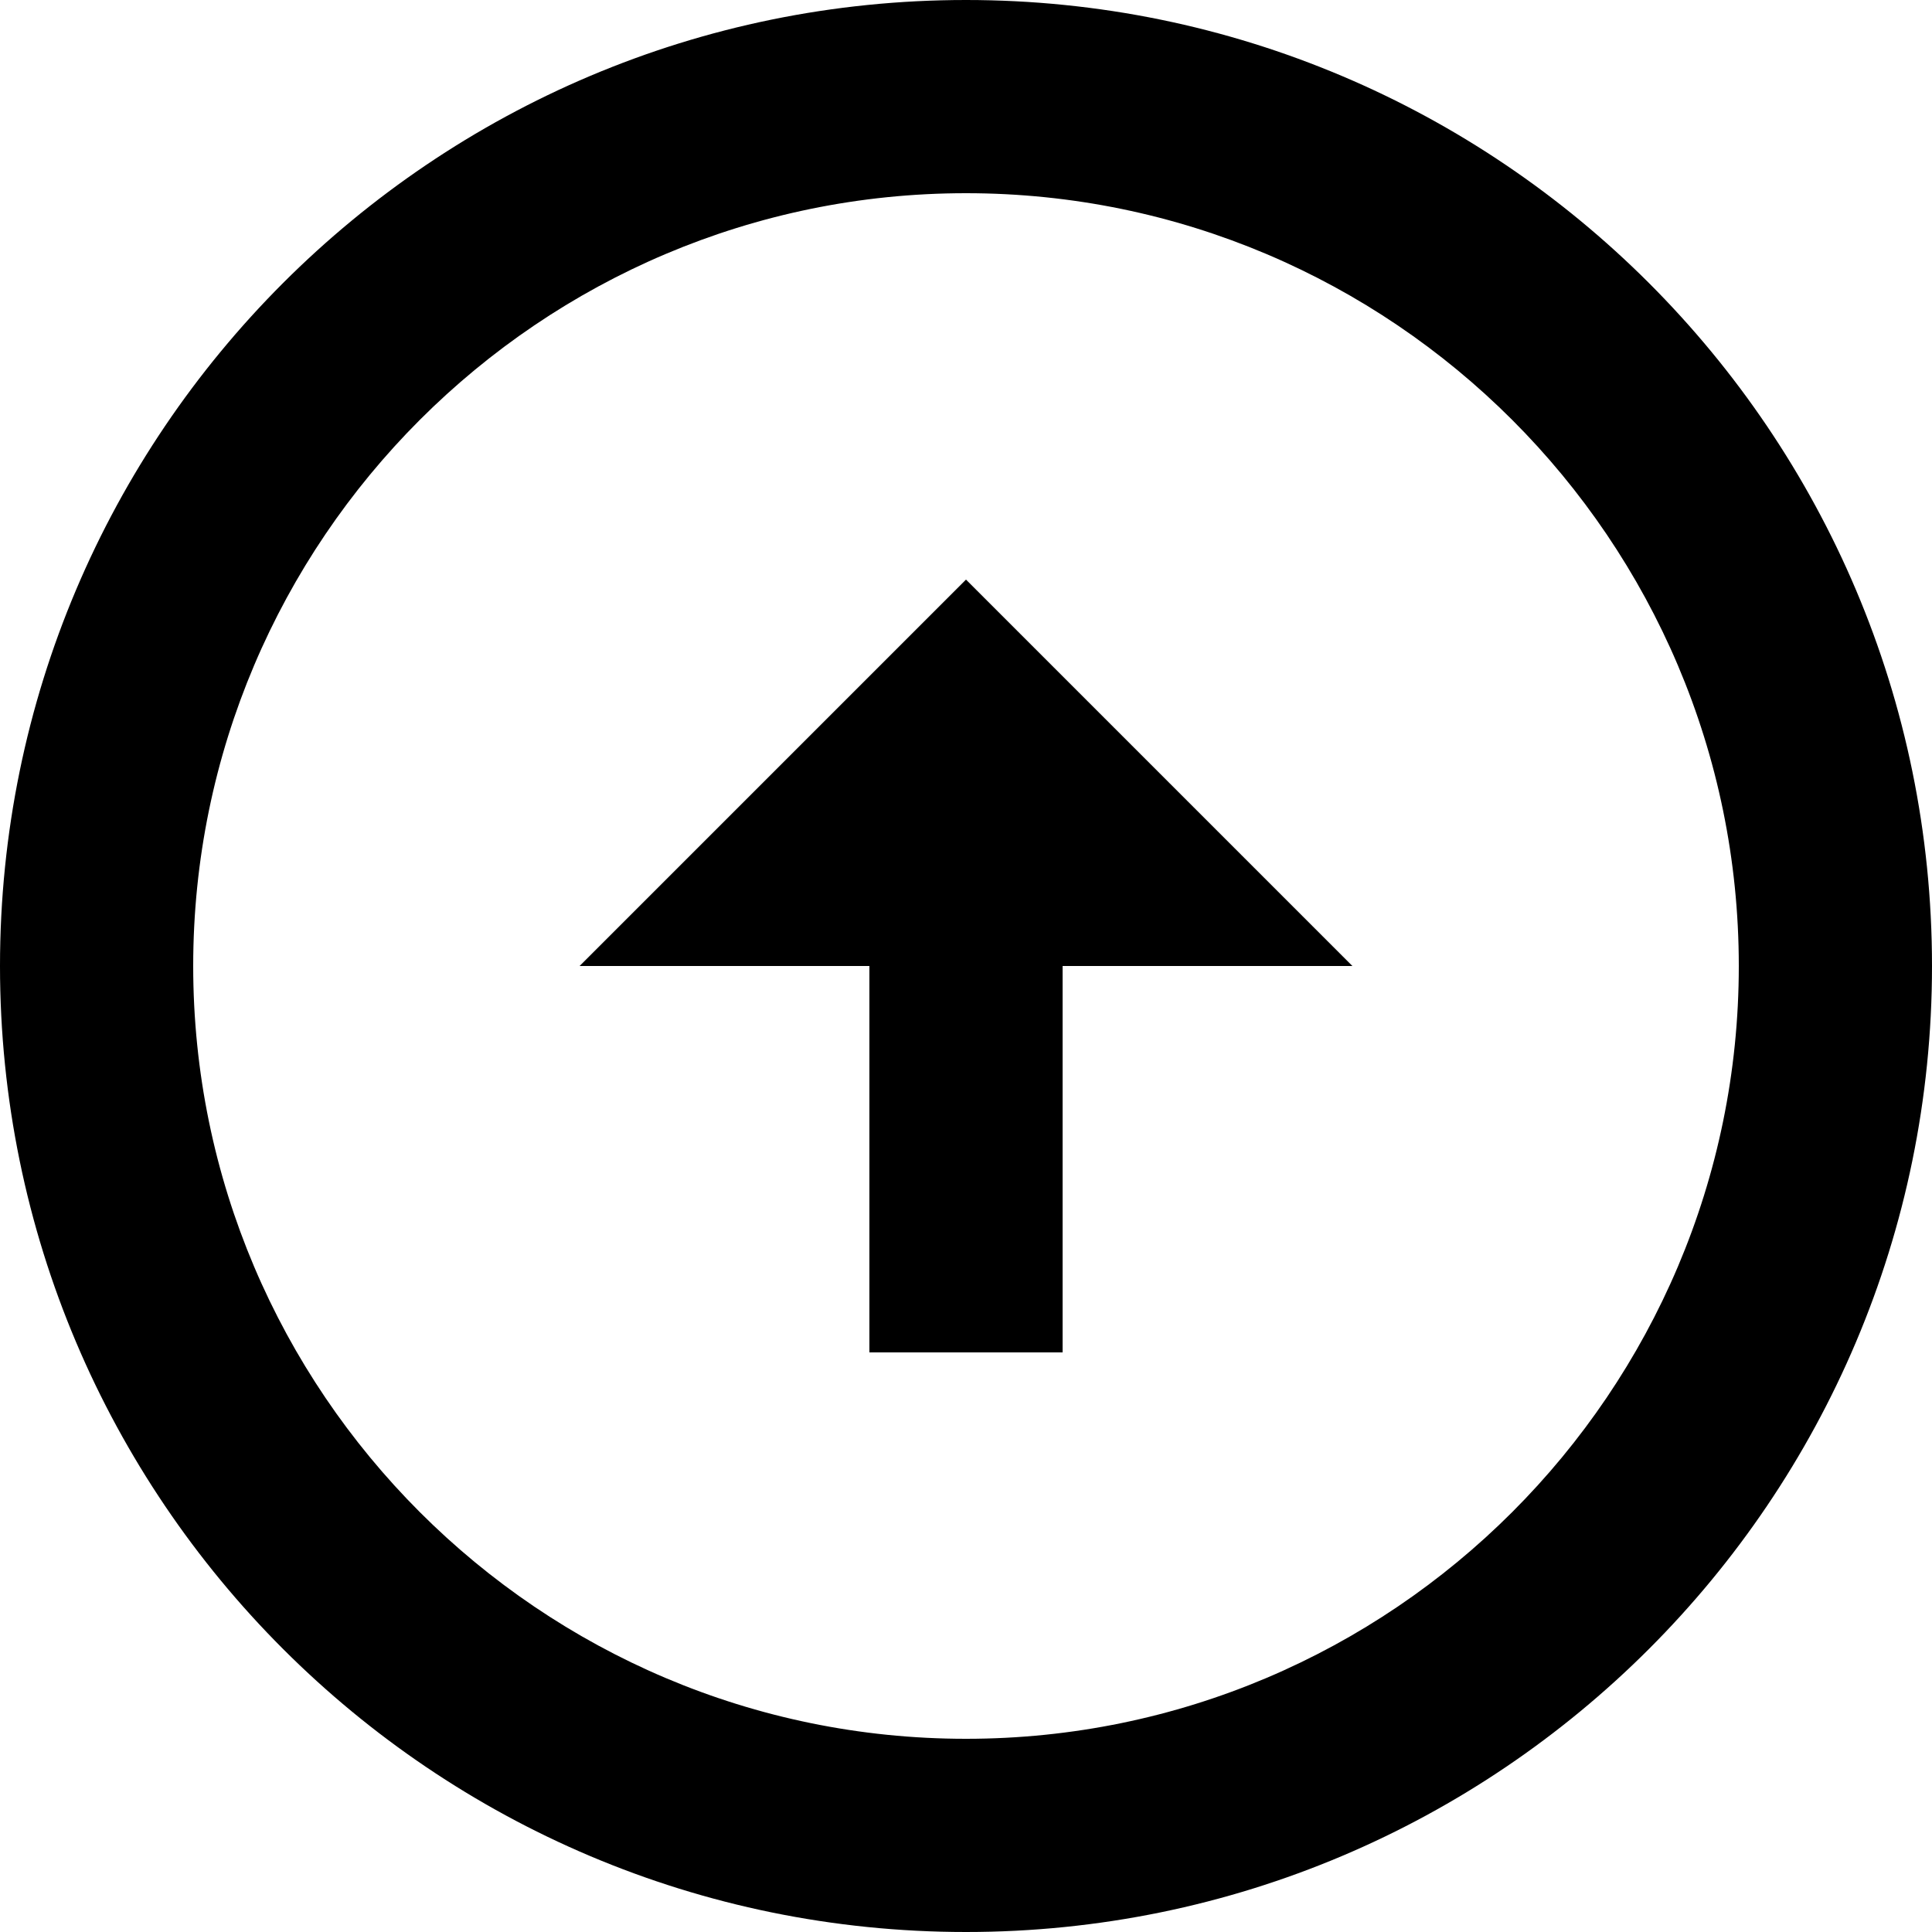 <svg width="30" height="30" viewBox="0 0 30 30" fill="none" xmlns="http://www.w3.org/2000/svg">
<path d="M15 27C8.385 27 3 21.615 3 15C3 8.385 8.385 3 15 3C21.615 3 27 8.385 27 15C27 21.615 21.615 27 15 27ZM15 30C23.28 30 30 23.28 30 15C30 6.72 23.28 0 15 0C6.72 0 0 6.72 0 15C0 23.28 6.72 30 15 30ZM13.5 15V21H16.5V15H21L15 9L9 15H13.5Z" fill="black"/>
</svg>
